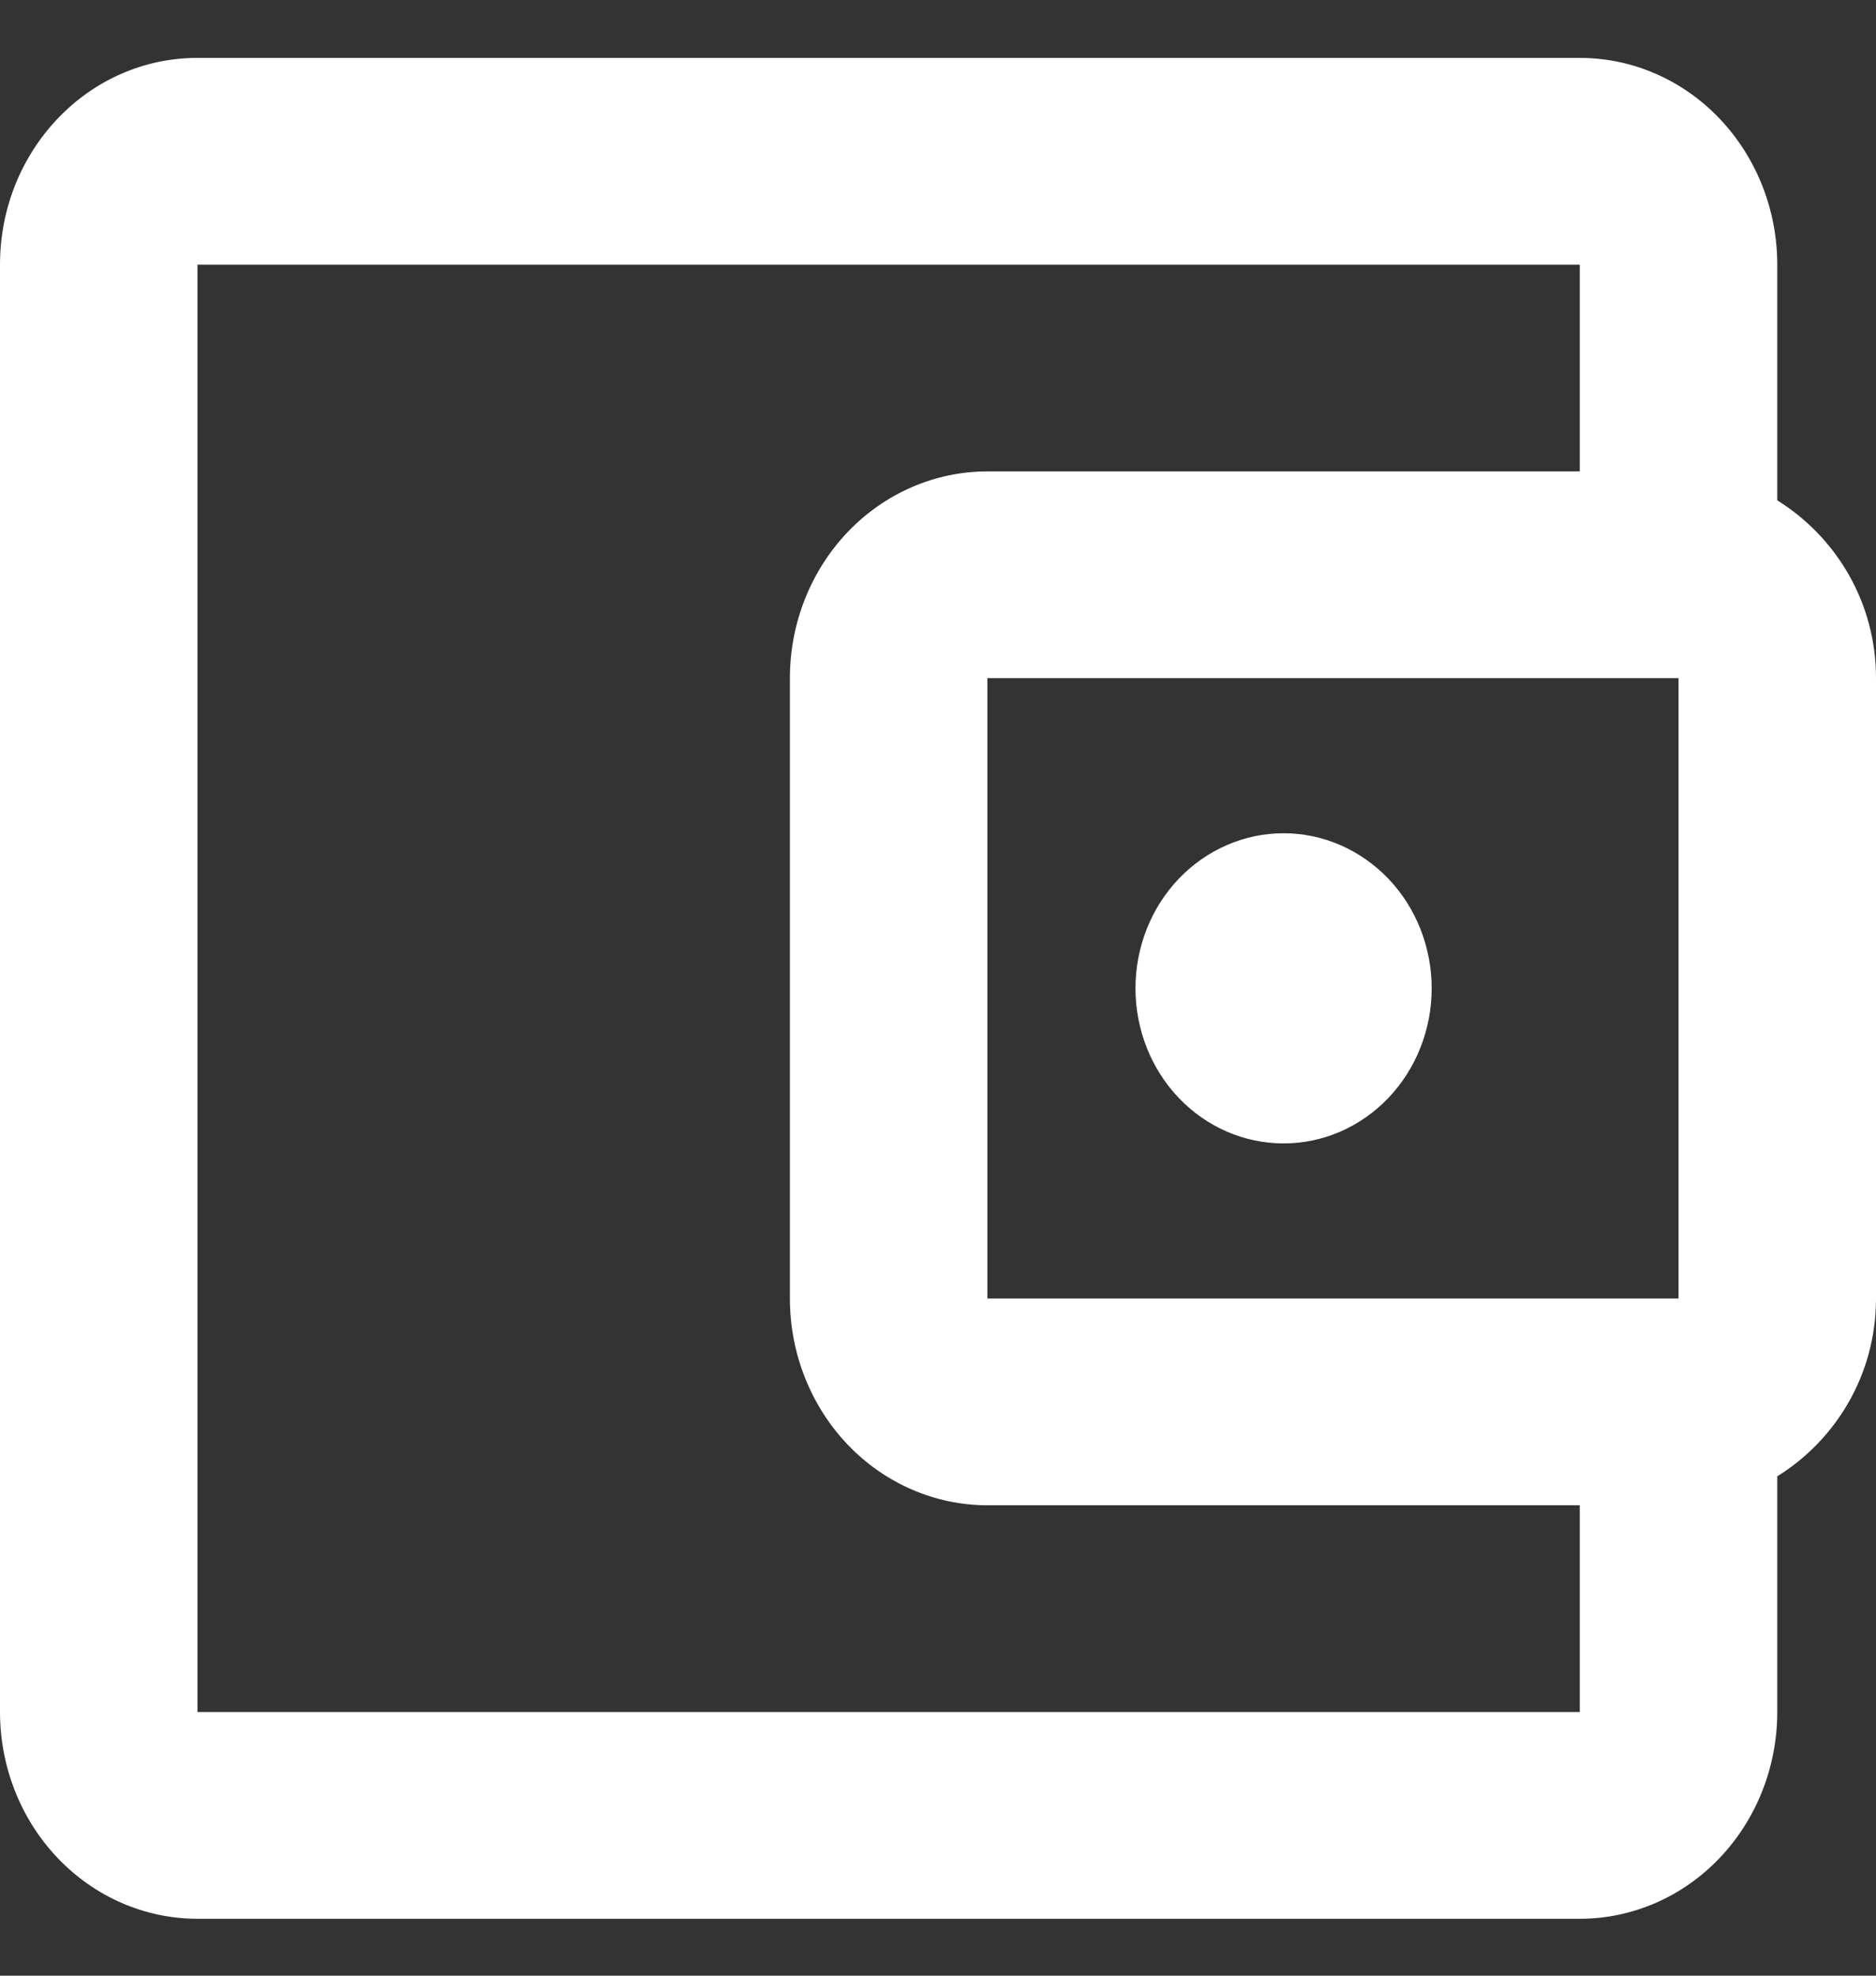 <svg xmlns="http://www.w3.org/2000/svg" width="19" height="20" viewBox="0 0 19 20" fill="none">
                        <rect x="0" y="0" width="19" height="20" fill="#333333" stroke="none"/>
                        <path d="M2 0.586C0.89 0.586 0 1.528 0 2.679V17.331C0 17.886 0.211 18.419 0.586 18.811C0.961 19.204 1.47 19.424 2 19.424H16C16.53 19.424 17.039 19.204 17.414 18.811C17.789 18.419 18 17.886 18 17.331V14.945C18.59 14.579 19 13.919 19 13.145V6.865C19 6.091 18.59 5.432 18 5.065V2.679C18 2.124 17.789 1.592 17.414 1.199C17.039 0.806 16.53 0.586 16 0.586H2ZM2 2.679H16V4.772H10C9.47 4.772 8.961 4.993 8.586 5.385C8.211 5.778 8 6.31 8 6.865V13.145C8 13.7 8.211 14.232 8.586 14.625C8.961 15.017 9.47 15.238 10 15.238H16V17.331H2V2.679ZM10 6.865H17V13.145H10V6.865ZM13 8.435C12.602 8.435 12.221 8.601 11.939 8.895C11.658 9.189 11.5 9.589 11.5 10.005C11.5 10.421 11.658 10.821 11.939 11.115C12.221 11.41 12.602 11.575 13 11.575C13.398 11.575 13.779 11.41 14.061 11.115C14.342 10.821 14.5 10.421 14.5 10.005C14.5 9.589 14.342 9.189 14.061 8.895C13.779 8.601 13.398 8.435 13 8.435Z" fill="white" />
                      </svg>